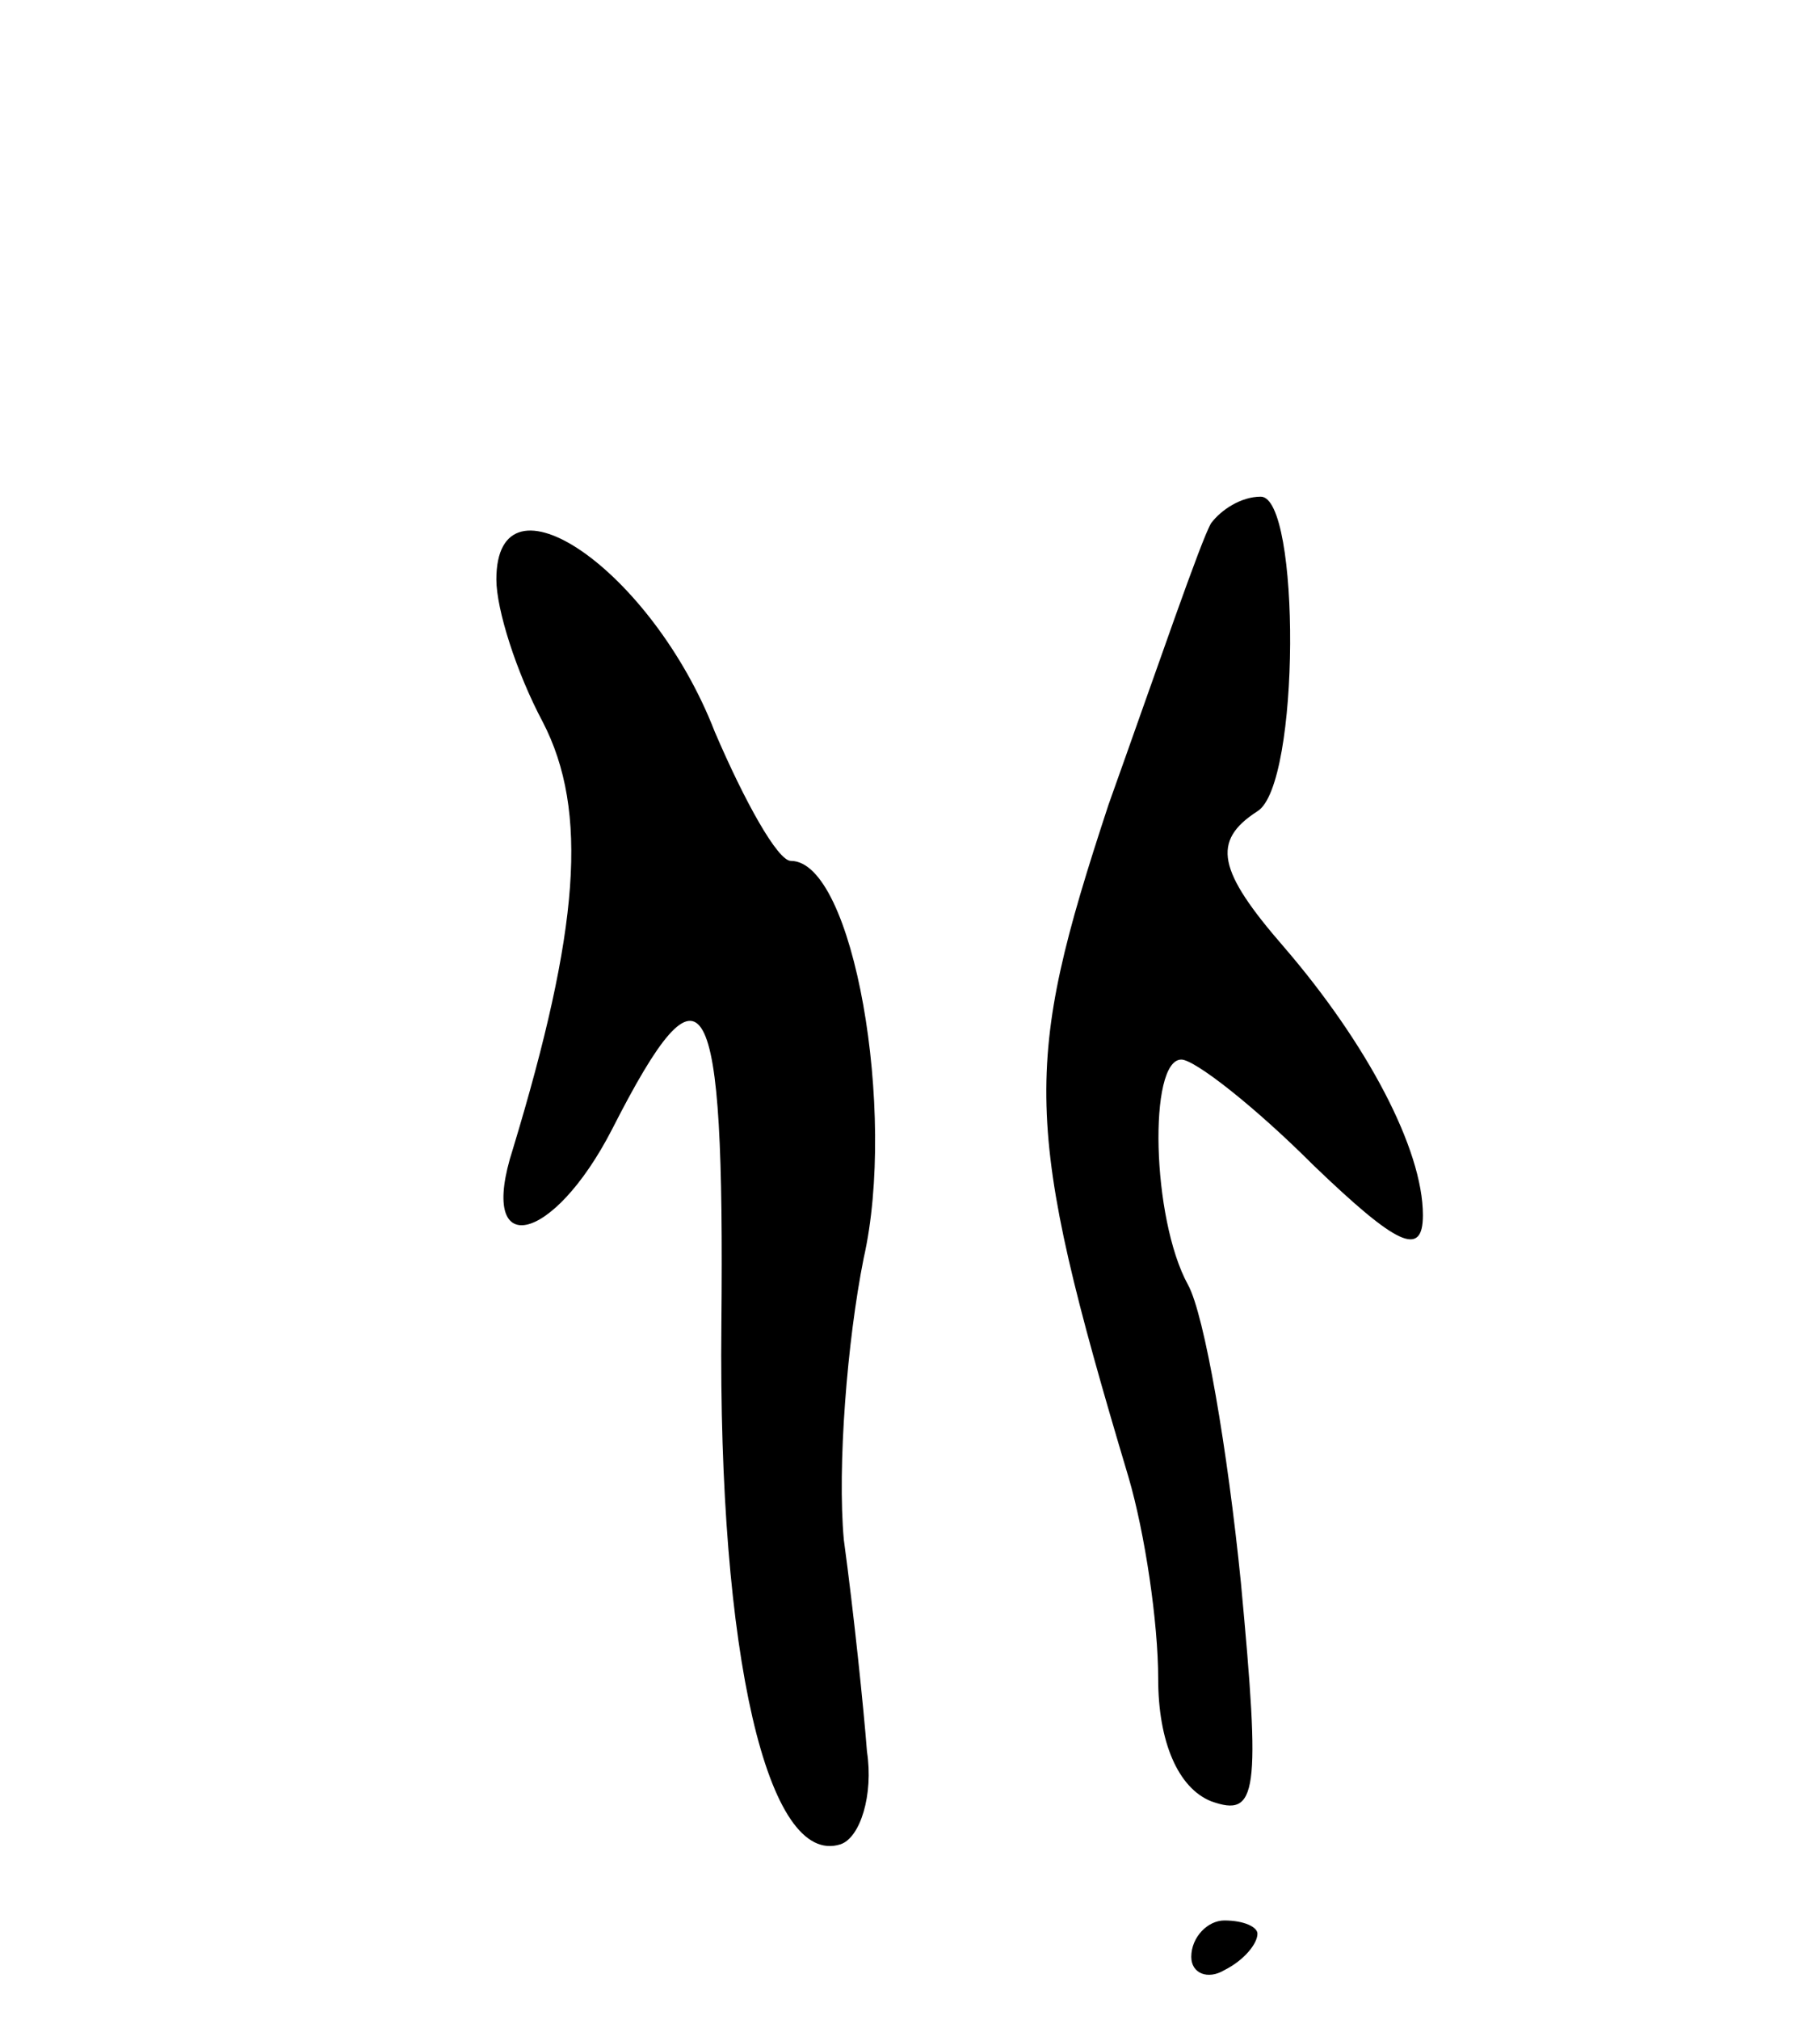 <svg version="1.0" xmlns="http://www.w3.org/2000/svg"
 width="55pt" height="61pt" viewBox="0 0 55 61"
 preserveAspectRatio="xMidYMid meet">
<g transform="translate(0,61) scale(0.1,-0.1)"
fill="#000000" stroke="none">
<path d="M366 452 c-3 -5 -16 -43 -31 -85 -26 -79 -26 -96 6 -203 5 -17 9 -44
9 -61 0 -19 6 -33 16 -37 14 -5 15 2 9 66 -4 40 -11 81 -16 90 -11 20 -12 68
-2 68 4 0 22 -14 40 -32 25 -24 33 -28 33 -15 0 20 -17 52 -42 81 -20 23 -22
32 -8 41 13 8 13 95 1 95 -6 0 -12 -4 -15 -8z"/>
<path d="M150 435 c0 -9 6 -28 14 -43 14 -27 11 -63 -9 -129 -11 -34 12 -29
30 6 28 55 34 44 33 -59 -1 -100 14 -164 36 -157 6 2 10 15 8 28 -1 13 -4 42
-7 64 -2 22 1 60 6 85 10 44 -3 120 -22 120 -4 0 -14 18 -23 39 -19 49 -66 81
-66 46z"/>
<path d="M360 19 c0 -5 5 -7 10 -4 6 3 10 8 10 11 0 2 -4 4 -10 4 -5 0 -10 -5
-10 -11z"/>
</g>
</svg>
